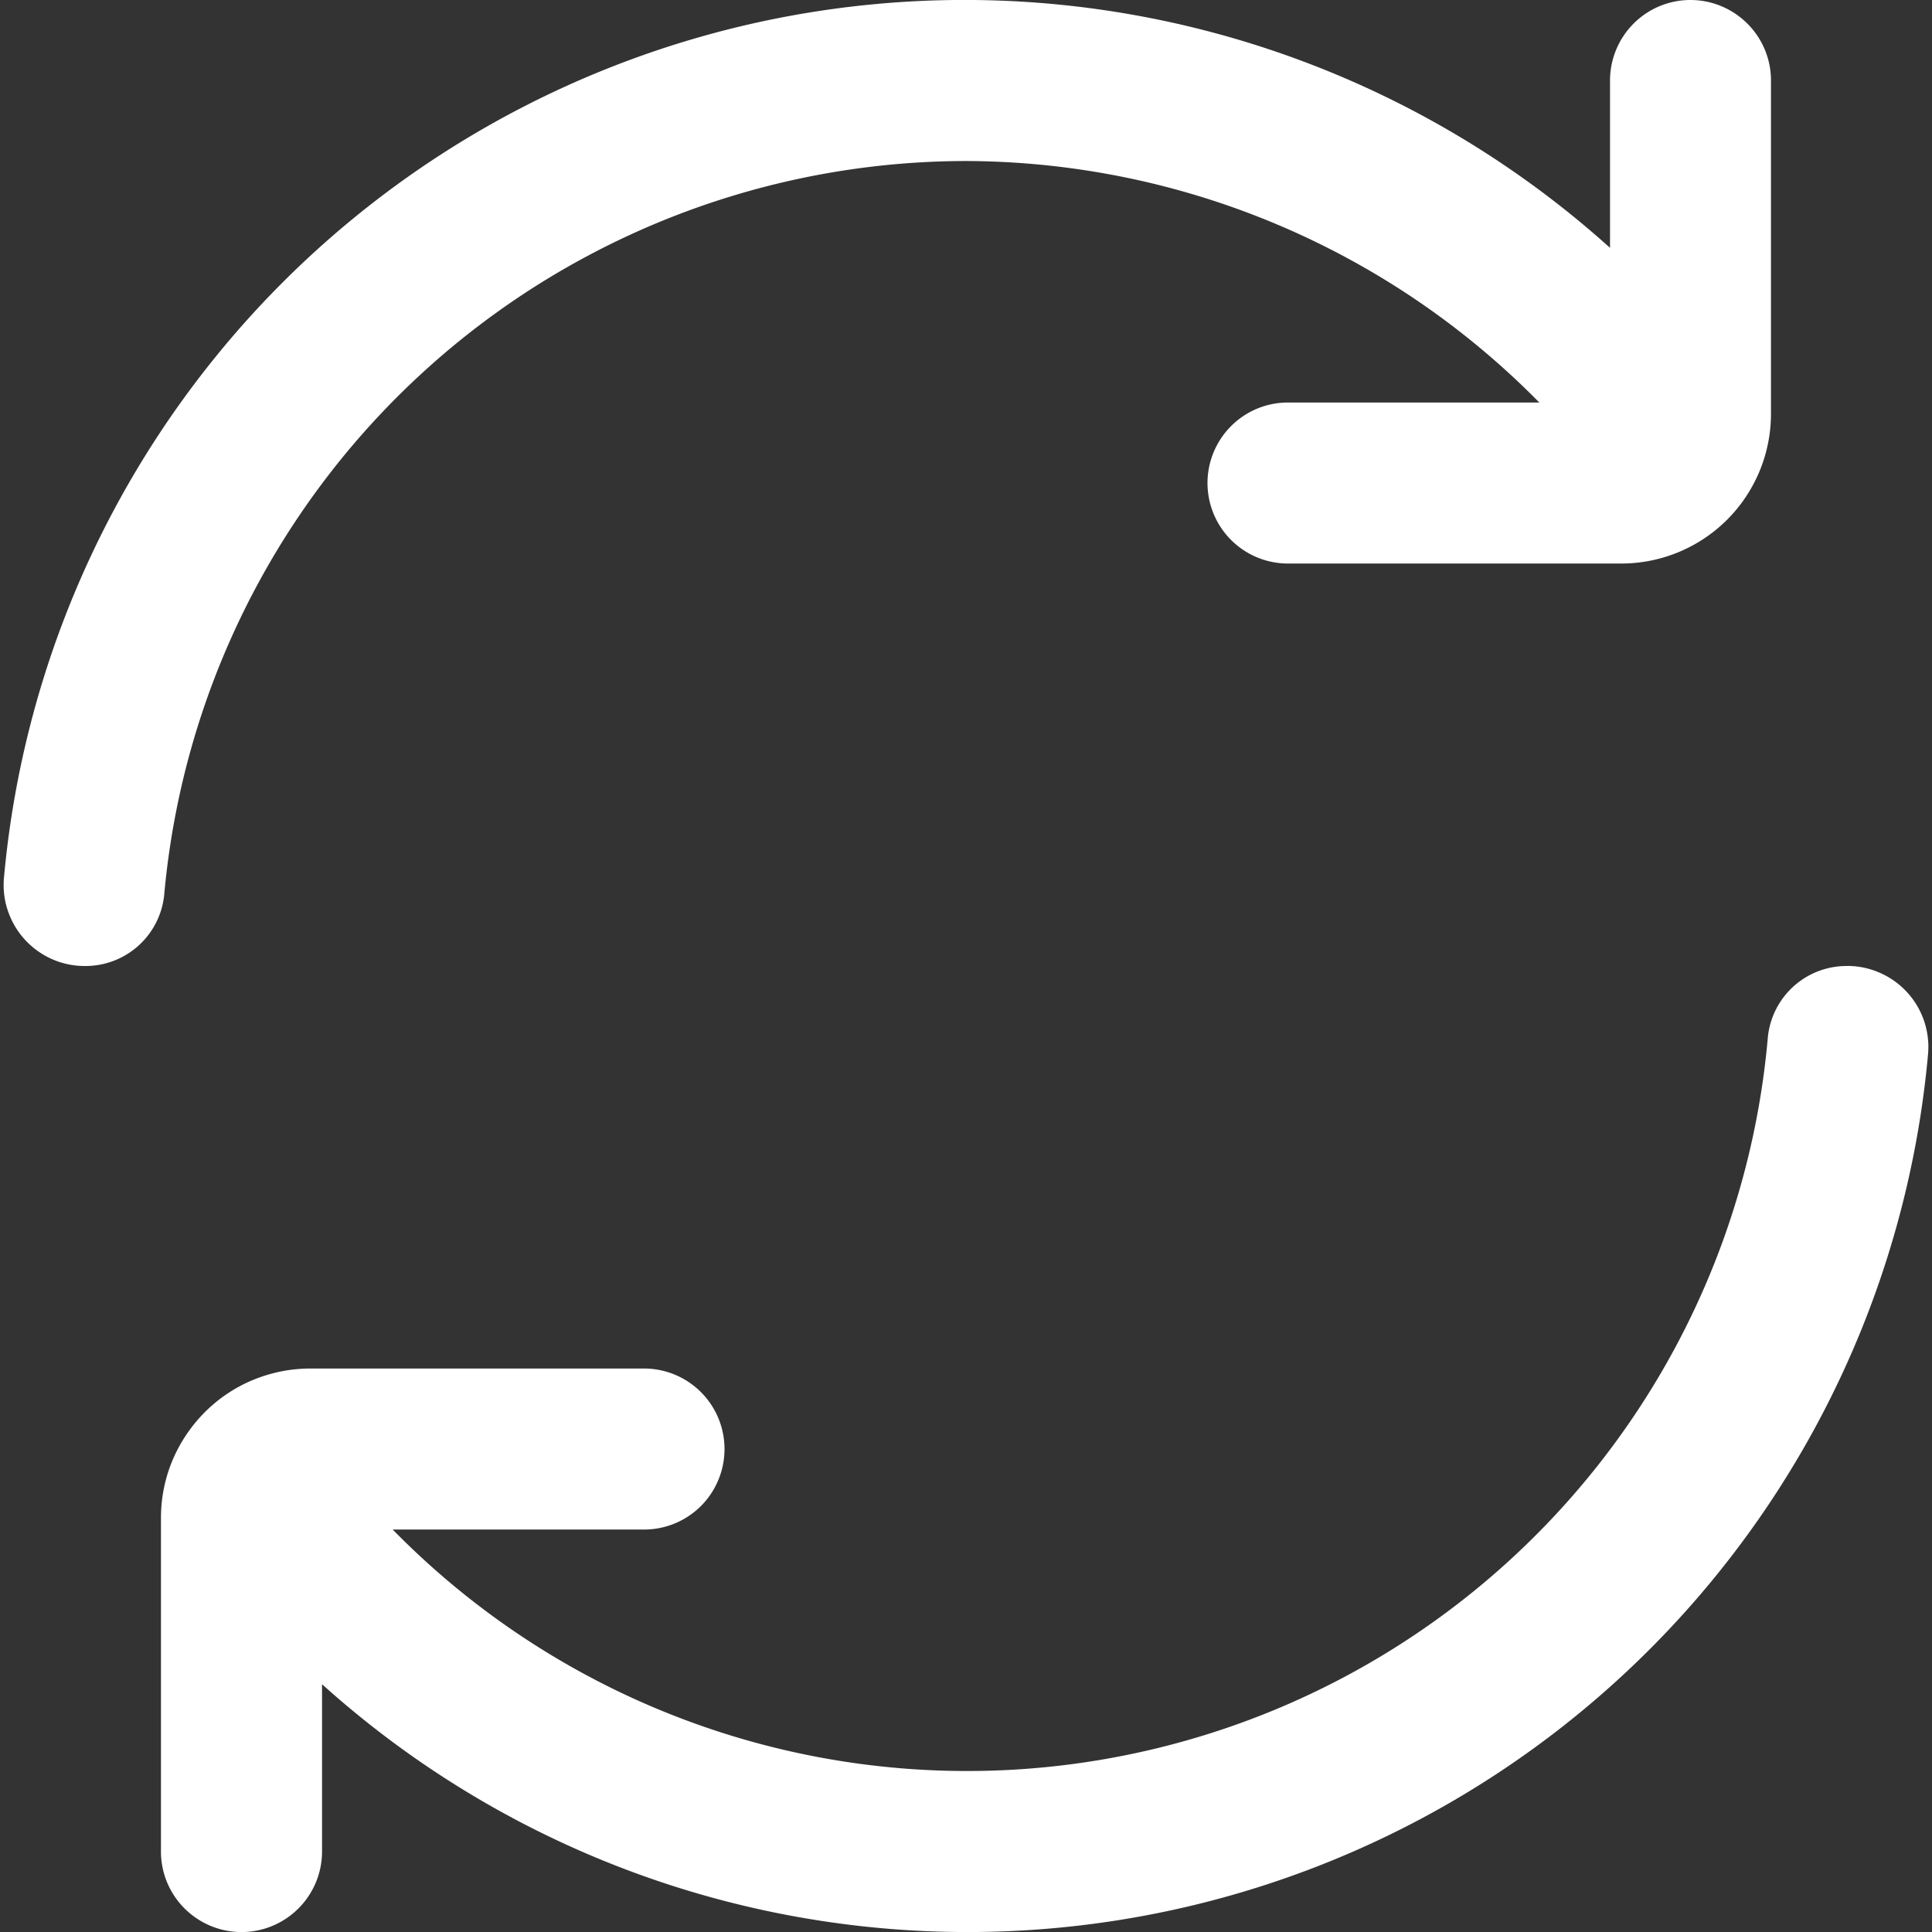 <svg xmlns="http://www.w3.org/2000/svg" width="32" height="32" fill="none" xmlns:v="https://vecta.io/nano"><rect width="100%" height="100%" fill="#333333" stroke="none"/><g clip-path="url(#A)" fill="#fff"><path d="M16 2.667c1.769.006 3.519.362 5.149 1.049a13.38 13.38 0 0 1 4.347 2.951h-4.163a1.33 1.33 0 0 0-.943.391c-.25.251-.39.589-.39.942s.14.693.39.943.589.391.943.391h5.524a2.48 2.48 0 0 0 2.476-2.476V1.334a1.33 1.33 0 0 0-.391-.943C28.691.141 28.353 0 28 0a1.33 1.33 0 0 0-.943.391c-.25.251-.39.589-.39.943v2.771C24.463 2.12 21.75.788 18.832.257s-5.926-.238-8.687.845a15.97 15.97 0 0 0-6.946 5.285C1.419 8.76.334 11.58.066 14.534c-.017.186.004.373.064.55s.154.339.28.477a1.35 1.35 0 0 0 .449.324A1.33 1.33 0 0 0 1.4 16a1.31 1.31 0 0 0 1.319-1.171A13.35 13.35 0 0 1 16 2.667zM30.601 16a1.31 1.31 0 0 0-1.319 1.171 13.31 13.31 0 0 1-2.719 6.976c-1.555 2.017-3.656 3.547-6.054 4.406s-4.992 1.013-7.474.442a13.32 13.32 0 0 1-6.531-3.661h4.163c.354 0 .693-.14.943-.39s.39-.589.39-.943-.14-.693-.39-.943-.589-.391-.943-.391H5.142a2.49 2.49 0 0 0-.948.188 2.45 2.45 0 0 0-.803.537c-.229.23-.412.503-.537.803s-.188.623-.188.948v5.524a1.33 1.33 0 0 0 .391.943c.251.25.589.391.943.391s.693-.141.943-.391.391-.589.391-.943v-2.771c2.204 1.985 4.917 3.317 7.835 3.847a15.97 15.97 0 0 0 15.633-6.13 15.98 15.98 0 0 0 3.132-8.147 1.34 1.34 0 0 0-.792-1.351 1.34 1.34 0 0 0-.54-.116z"/></g><defs><clipPath id="A"><path fill="#fff" d="M0 0h32v32H0z"/></clipPath></defs></svg>